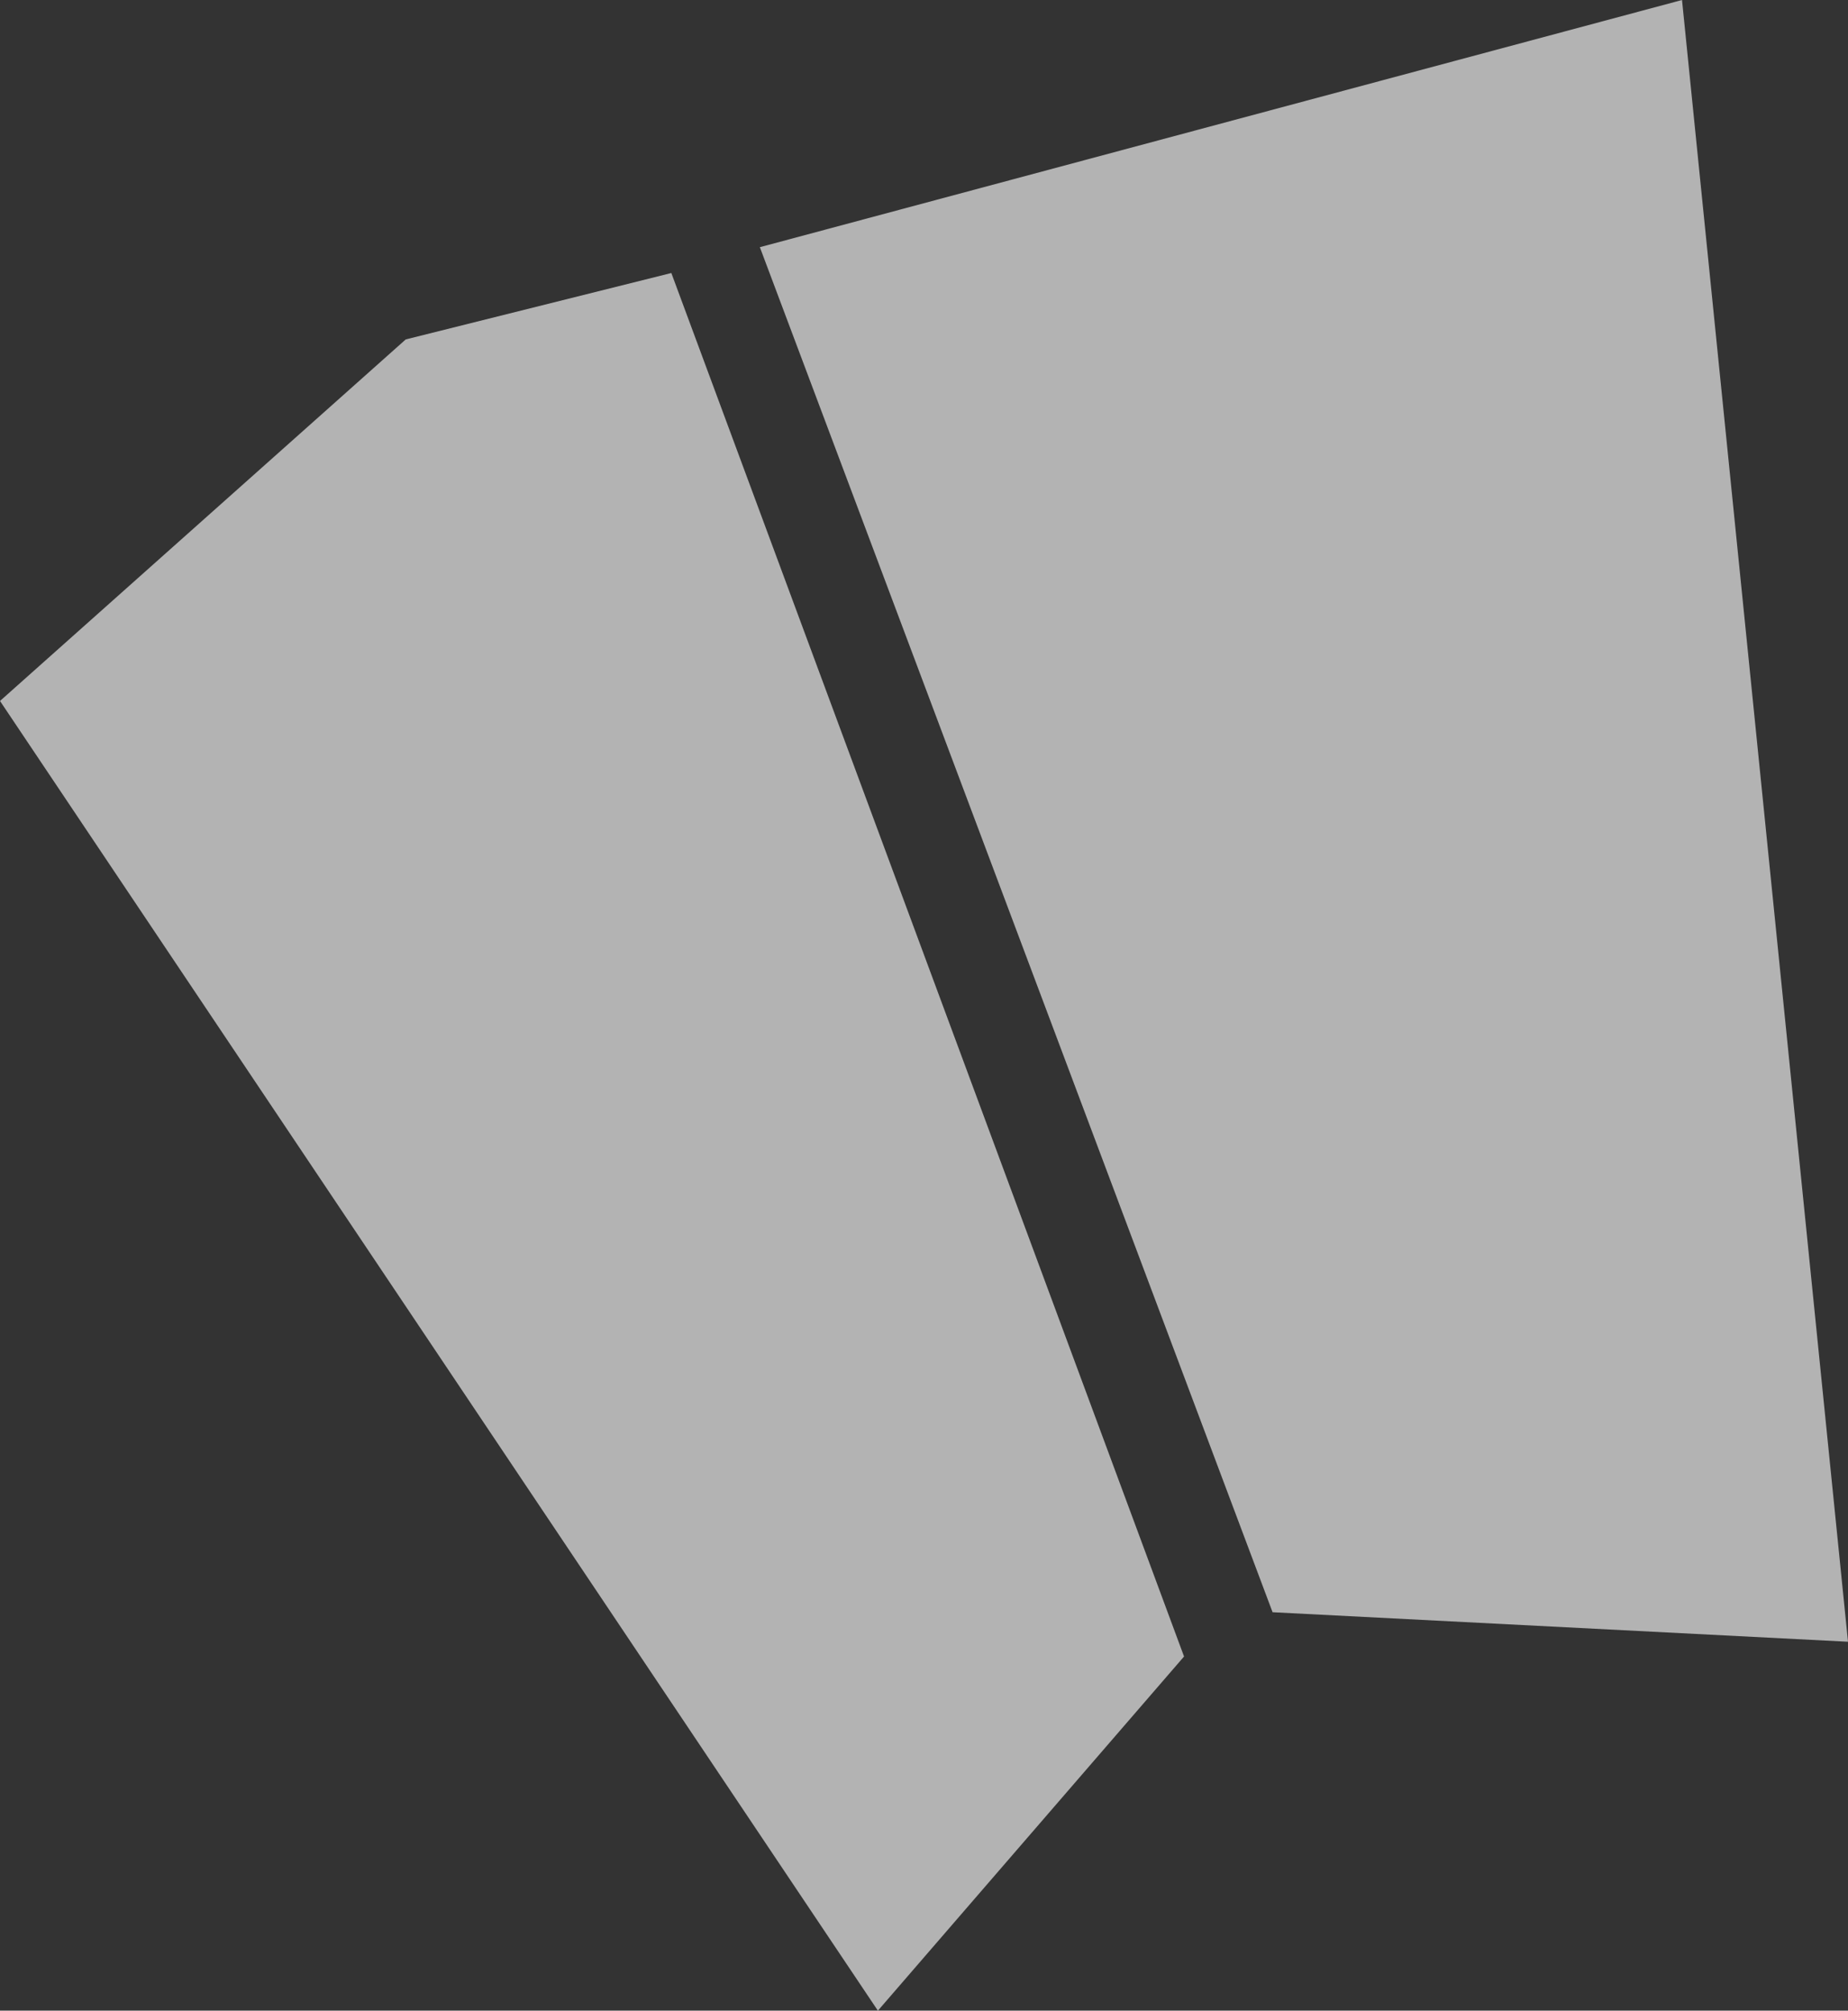 <?xml version="1.0" encoding="UTF-8" standalone="no"?>
<svg xmlns:xlink="http://www.w3.org/1999/xlink" height="27.25px" width="25.05px" xmlns="http://www.w3.org/2000/svg">
  <rect width="100%" height="100%" fill="#333333" stroke="none"/>
  <g transform="matrix(1.0, 0.0, 0.0, 1.0, 75.2, 81.25)">
    <path d="M-64.9 -77.9 L-52.4 -81.25 -50.15 -59.0 -57.95 -59.4 -64.9 -77.9 M-75.2 -71.75 L-69.7 -76.65 -66.1 -77.55 -59.15 -58.8 -63.3 -54.0 -75.2 -71.75" fill="#ffffff" fill-opacity="0.627" fill-rule="evenodd" stroke="none"/>
  </g>
</svg>
